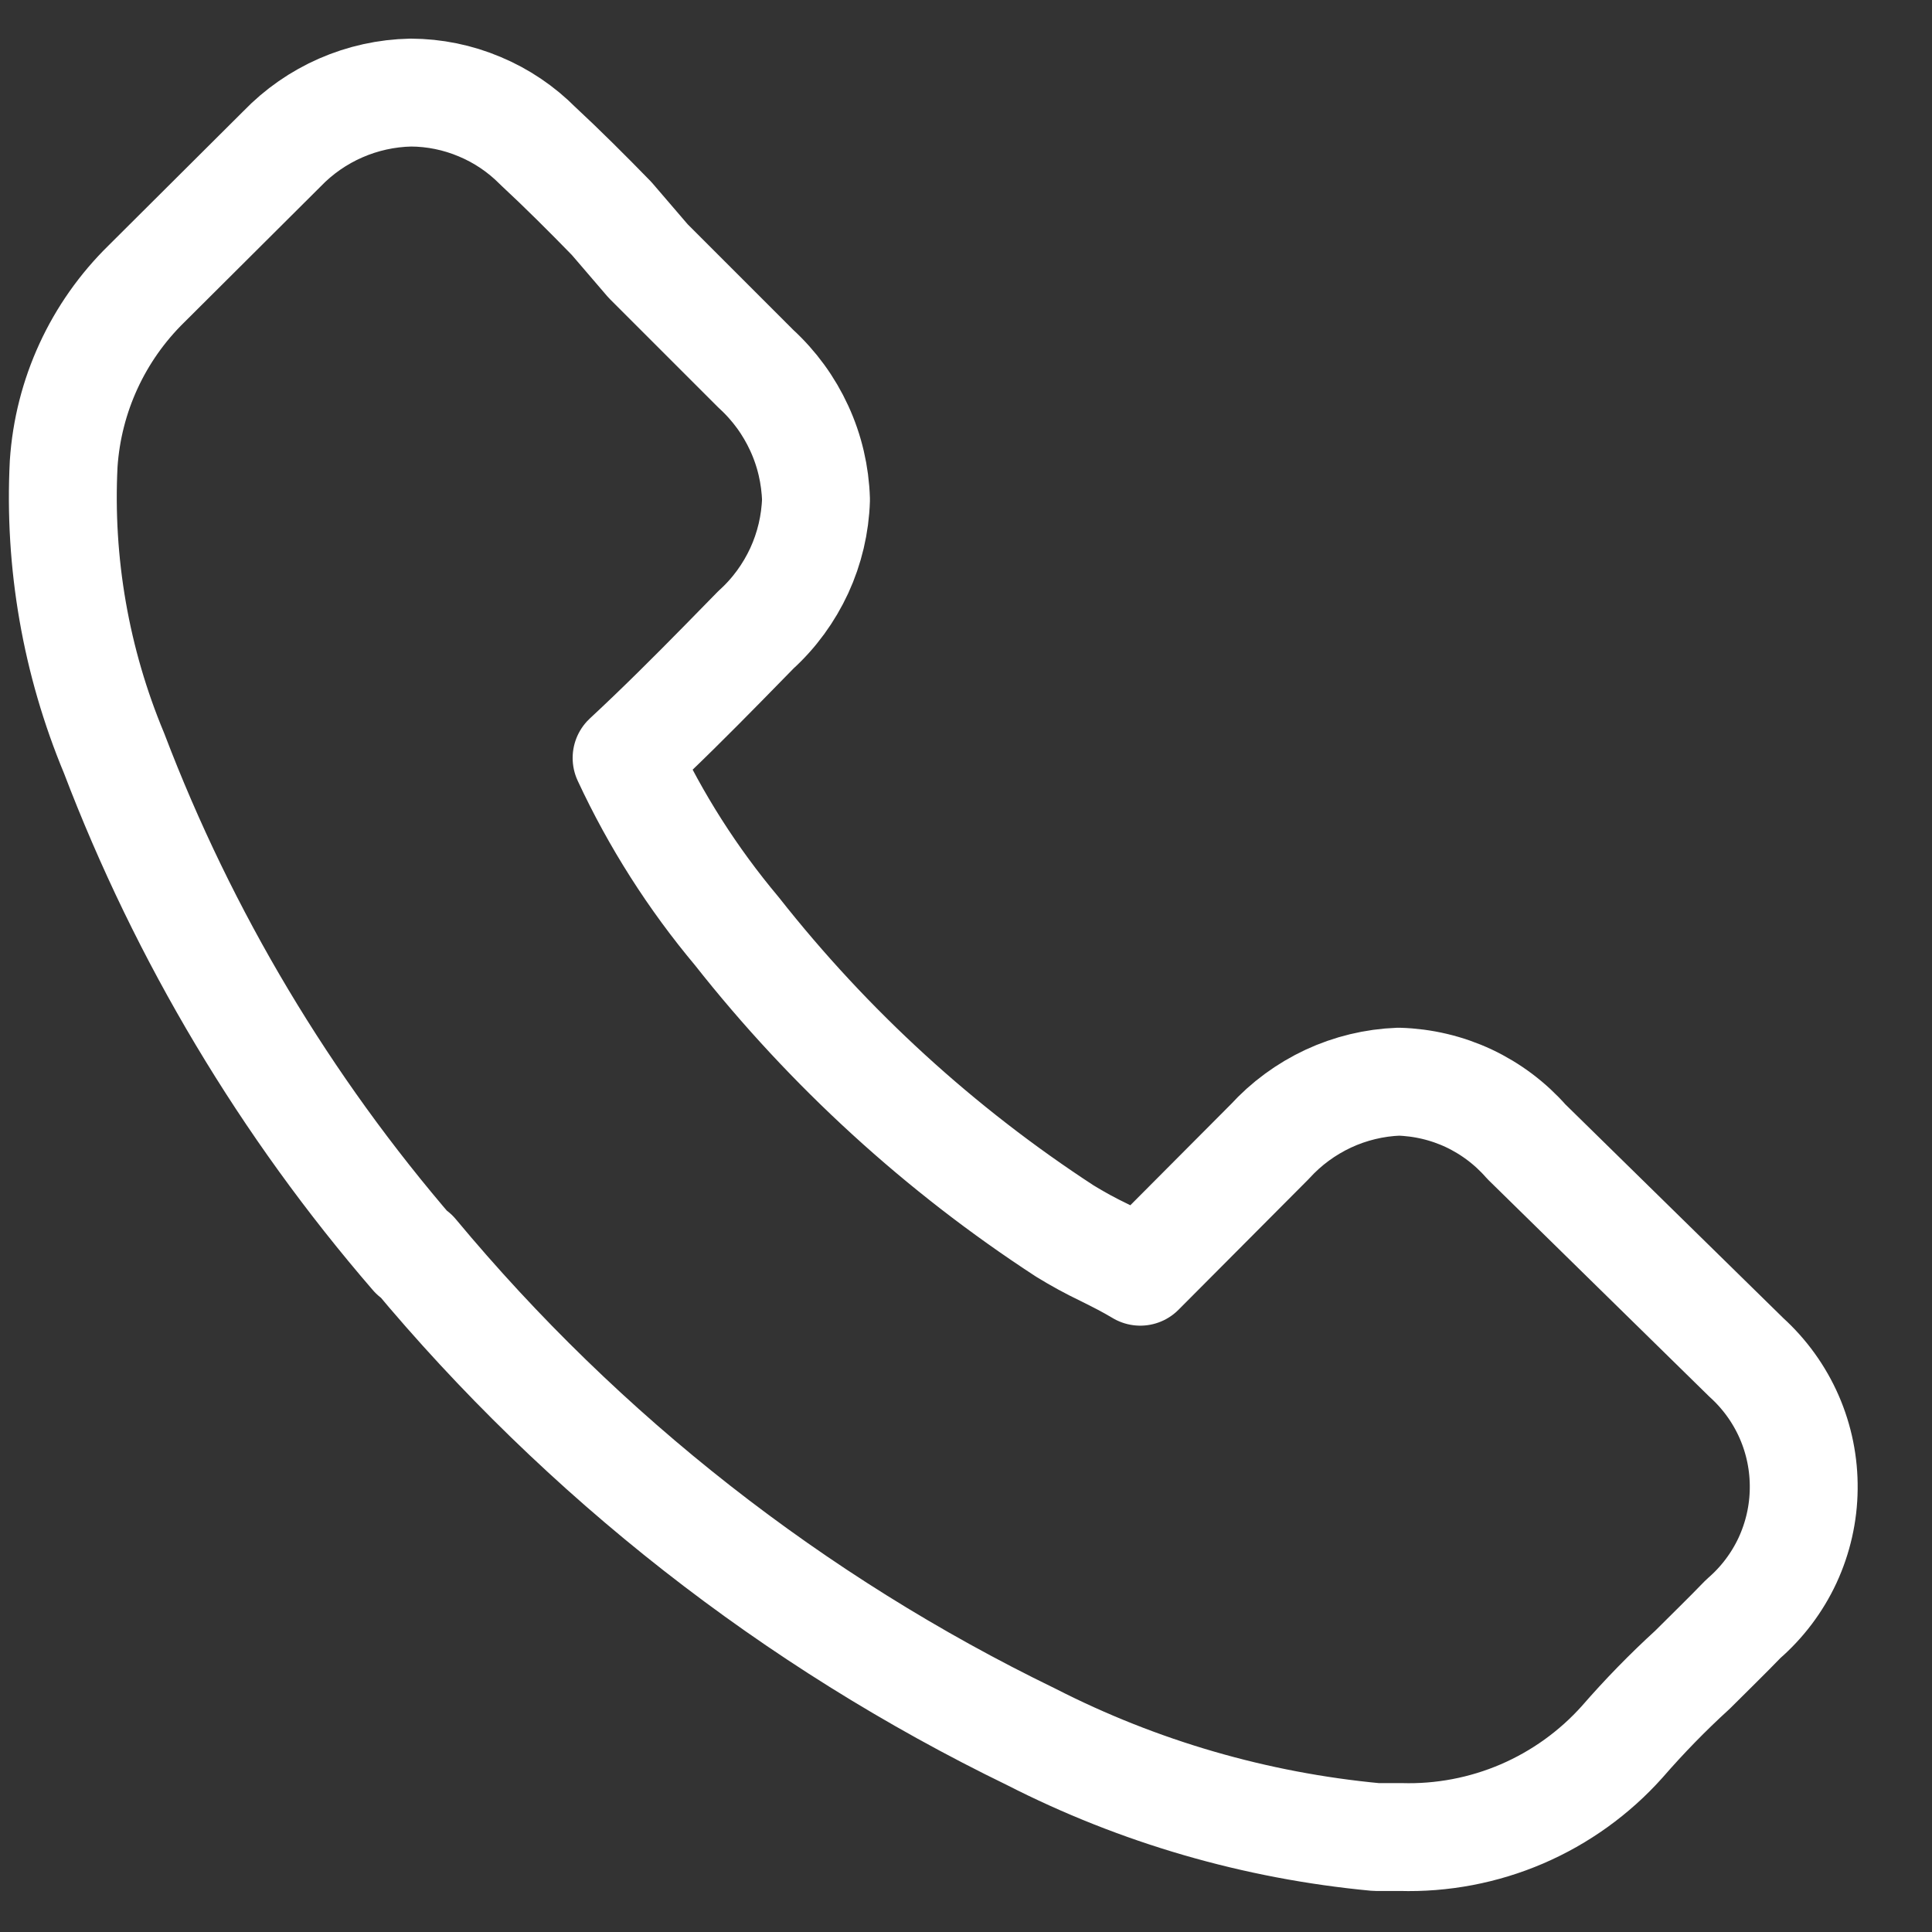 <svg width="25" height="25" viewBox="0 0 25 25" fill="none" xmlns="http://www.w3.org/2000/svg">
<rect x="0" y="0" width="25" height="25" fill="#333333" stroke="none"/>
<path d="M5.362 16.223C7.548 18.851 10.269 20.982 13.344 22.475C14.735 23.186 16.249 23.625 17.804 23.771H18.122C18.661 23.787 19.198 23.685 19.694 23.472C20.189 23.259 20.633 22.94 20.992 22.538C21.277 22.21 21.58 21.899 21.9 21.607C22.117 21.39 22.342 21.172 22.559 20.947C22.801 20.738 22.996 20.48 23.131 20.19C23.265 19.9 23.337 19.585 23.34 19.265C23.344 18.945 23.28 18.628 23.152 18.335C23.024 18.042 22.835 17.78 22.598 17.565L19.751 14.773C19.544 14.537 19.29 14.346 19.006 14.212C18.722 14.079 18.413 14.006 18.099 13.997C17.783 14.009 17.473 14.084 17.187 14.217C16.901 14.351 16.644 14.539 16.431 14.773L14.755 16.456C14.6 16.363 14.445 16.285 14.29 16.208C14.114 16.124 13.944 16.031 13.778 15.929C12.162 14.876 10.729 13.566 9.535 12.05C8.963 11.368 8.483 10.615 8.108 9.808C8.542 9.405 8.953 8.994 9.357 8.583L9.783 8.148C10.019 7.934 10.208 7.674 10.342 7.385C10.475 7.096 10.549 6.783 10.559 6.465C10.549 6.146 10.476 5.831 10.342 5.541C10.209 5.251 10.019 4.99 9.783 4.774L8.387 3.378L7.914 2.827C7.604 2.509 7.278 2.183 6.96 1.888C6.745 1.671 6.489 1.498 6.206 1.38C5.924 1.261 5.621 1.199 5.315 1.198C4.685 1.211 4.085 1.473 3.648 1.927L1.895 3.673C1.264 4.291 0.883 5.119 0.824 6C0.759 7.282 0.982 8.562 1.476 9.746C2.38 12.12 3.693 14.317 5.354 16.239L5.362 16.223Z" stroke="white" stroke-width="1.396" stroke-miterlimit="10" stroke-linecap="round" stroke-linejoin="round"/>
</svg>
